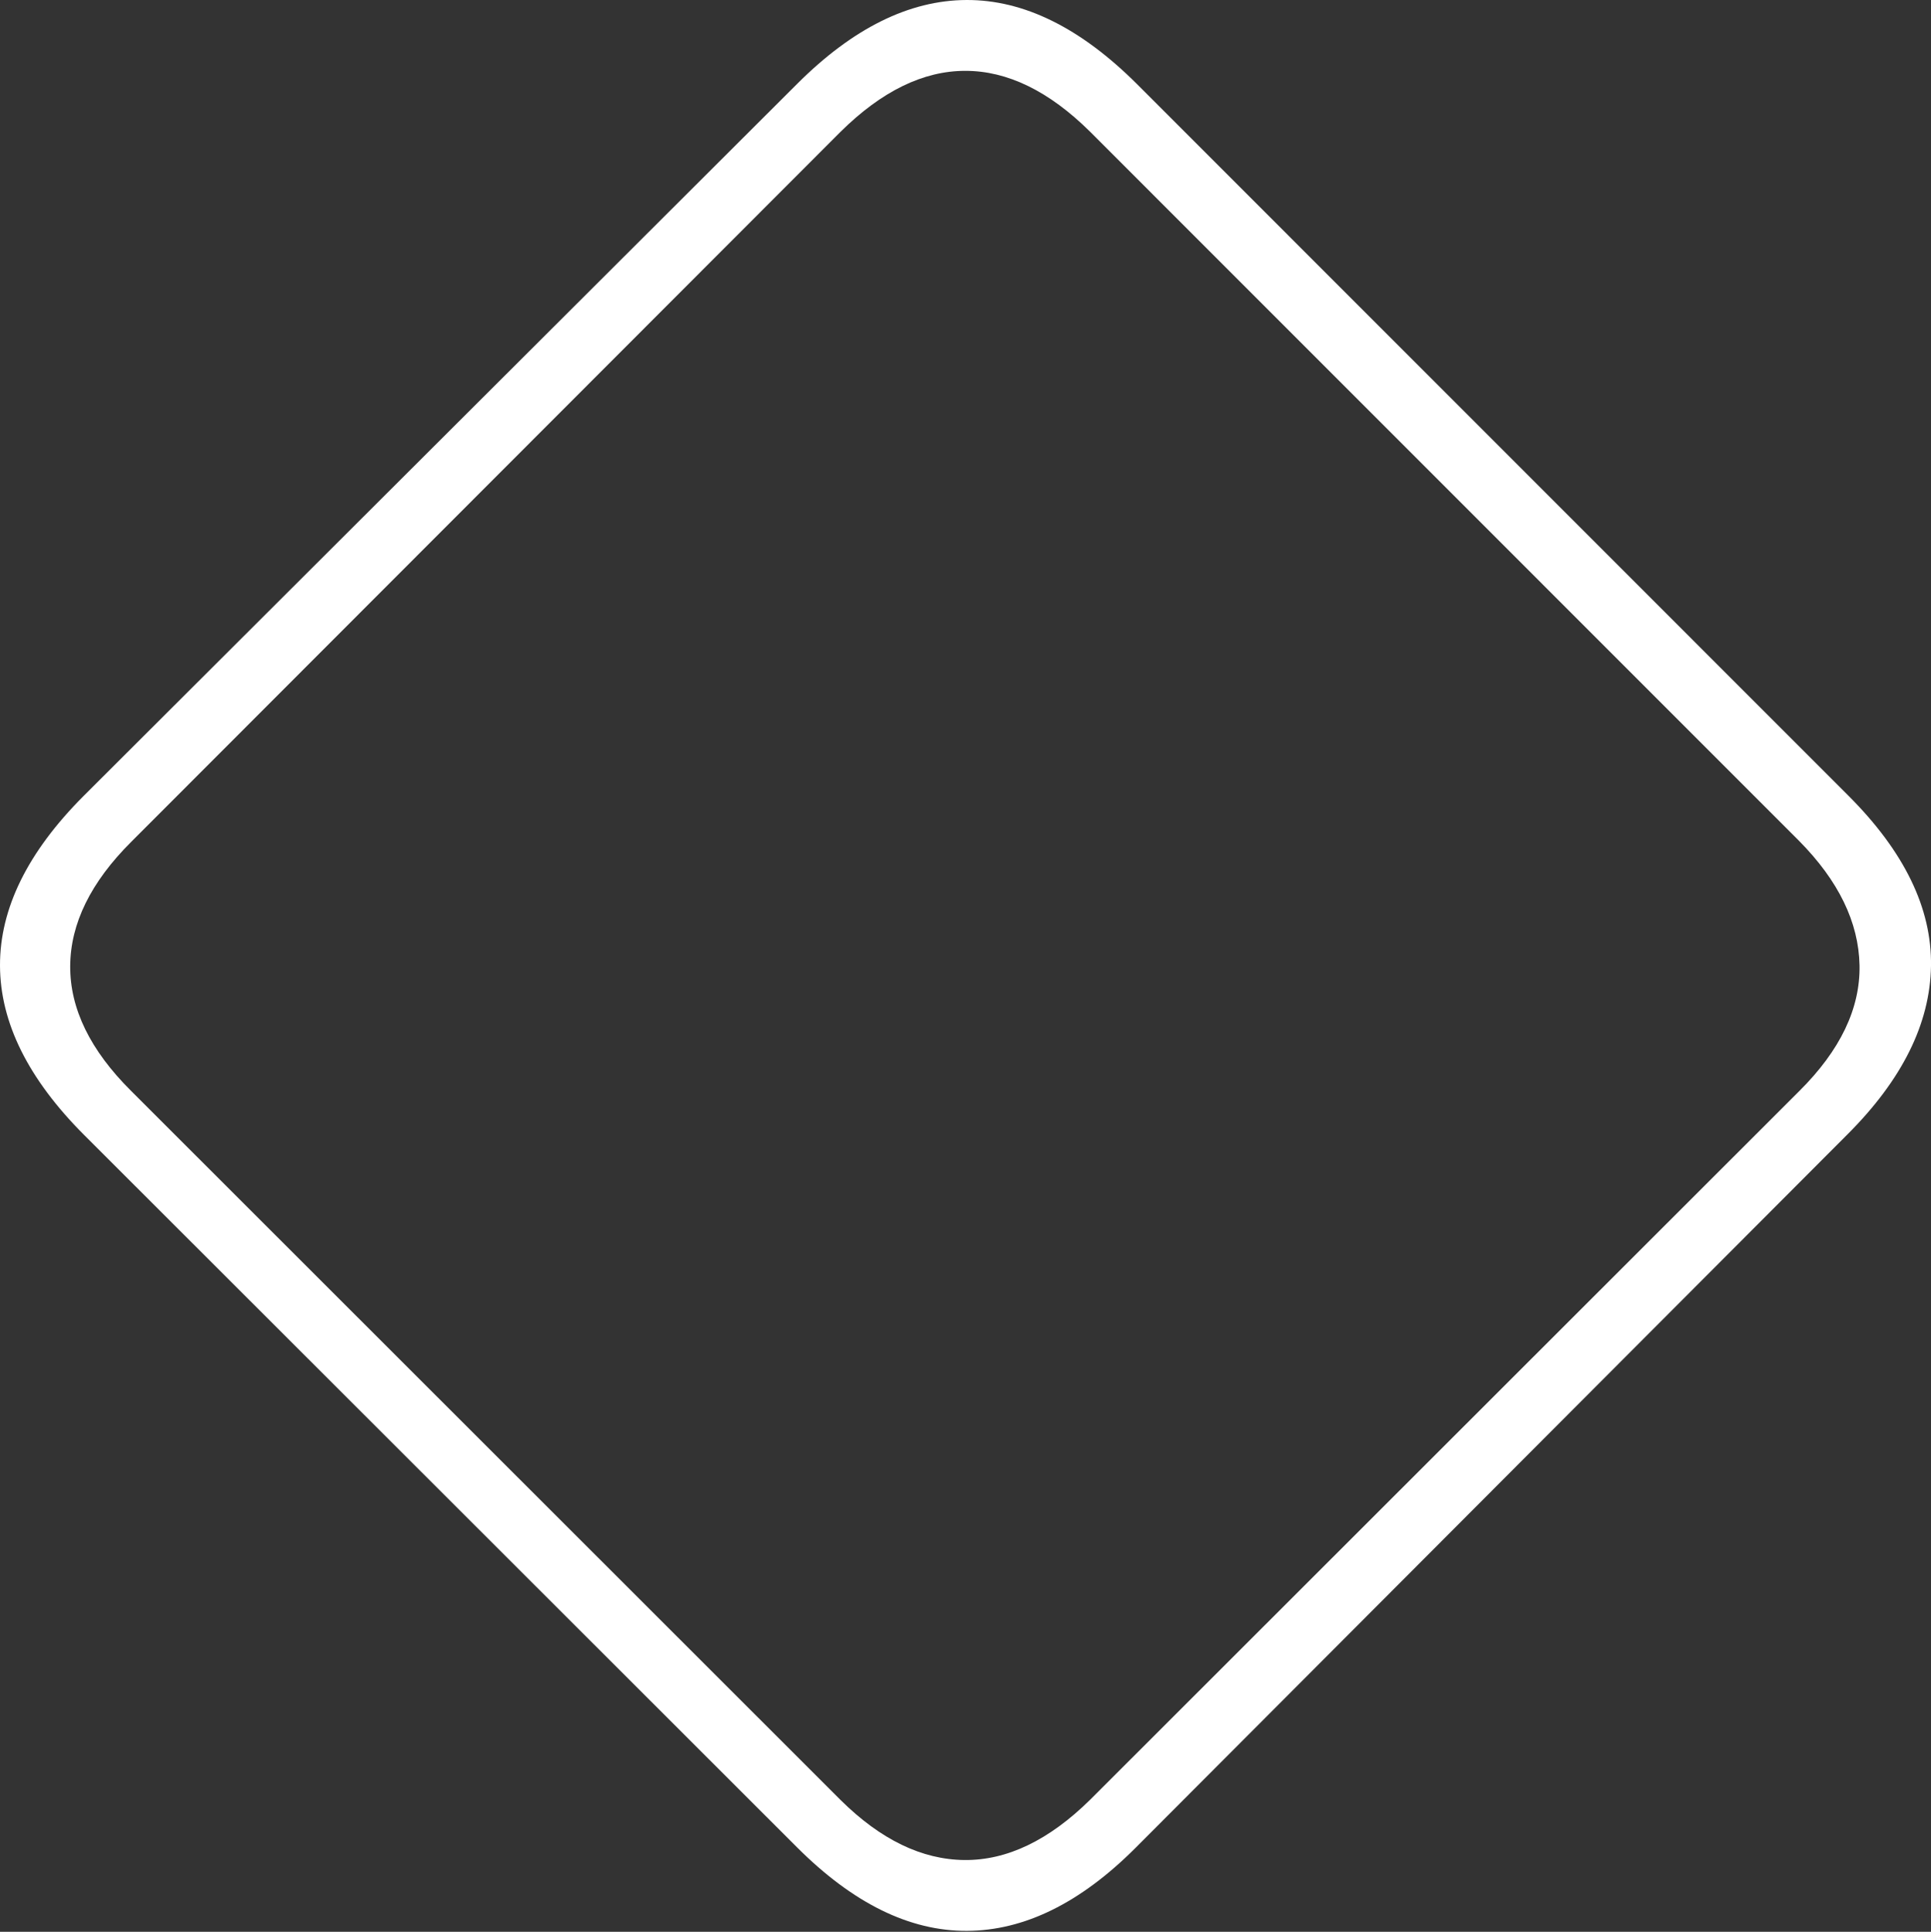 <?xml version="1.0" encoding="UTF-8"?>
<!--Generator: Apple Native CoreSVG 175-->
<!DOCTYPE svg
PUBLIC "-//W3C//DTD SVG 1.1//EN"
       "http://www.w3.org/Graphics/SVG/1.1/DTD/svg11.dtd">
<svg version="1.1" xmlns="http://www.w3.org/2000/svg" xmlns:xlink="http://www.w3.org/1999/xlink" width="21.21" height="21.216">
 <rect width="100%" height="100%" fill="#333333" stroke="none"/>
 <g>
  <rect height="21.216" opacity="0" width="21.21" x="0" y="0"/>
  <path d="M0.925 12.466L8.754 20.288Q9.677 21.211 10.621 21.206Q11.565 21.202 12.47 20.297L20.29 12.461Q21.195 11.558 21.21 10.609Q21.225 9.66 20.302 8.738L12.49 0.925Q11.56-0.004 10.616 1.95536e-05Q9.672 0.004 8.753 0.924L0.917 8.743Q-0.003 9.665 8.17976e-06 10.605Q0.003 11.544 0.925 12.466ZM1.439 11.98Q0.767 11.312 0.771 10.61Q0.775 9.909 1.442 9.245L9.231 1.449Q9.909 0.778 10.603 0.778Q11.298 0.778 11.973 1.446L19.76 9.234Q20.411 9.892 20.425 10.602Q20.438 11.312 19.764 11.982L11.975 19.765Q11.295 20.435 10.593 20.428Q9.892 20.421 9.234 19.77Z" fill="#ffffff"/>
 </g>
</svg>
